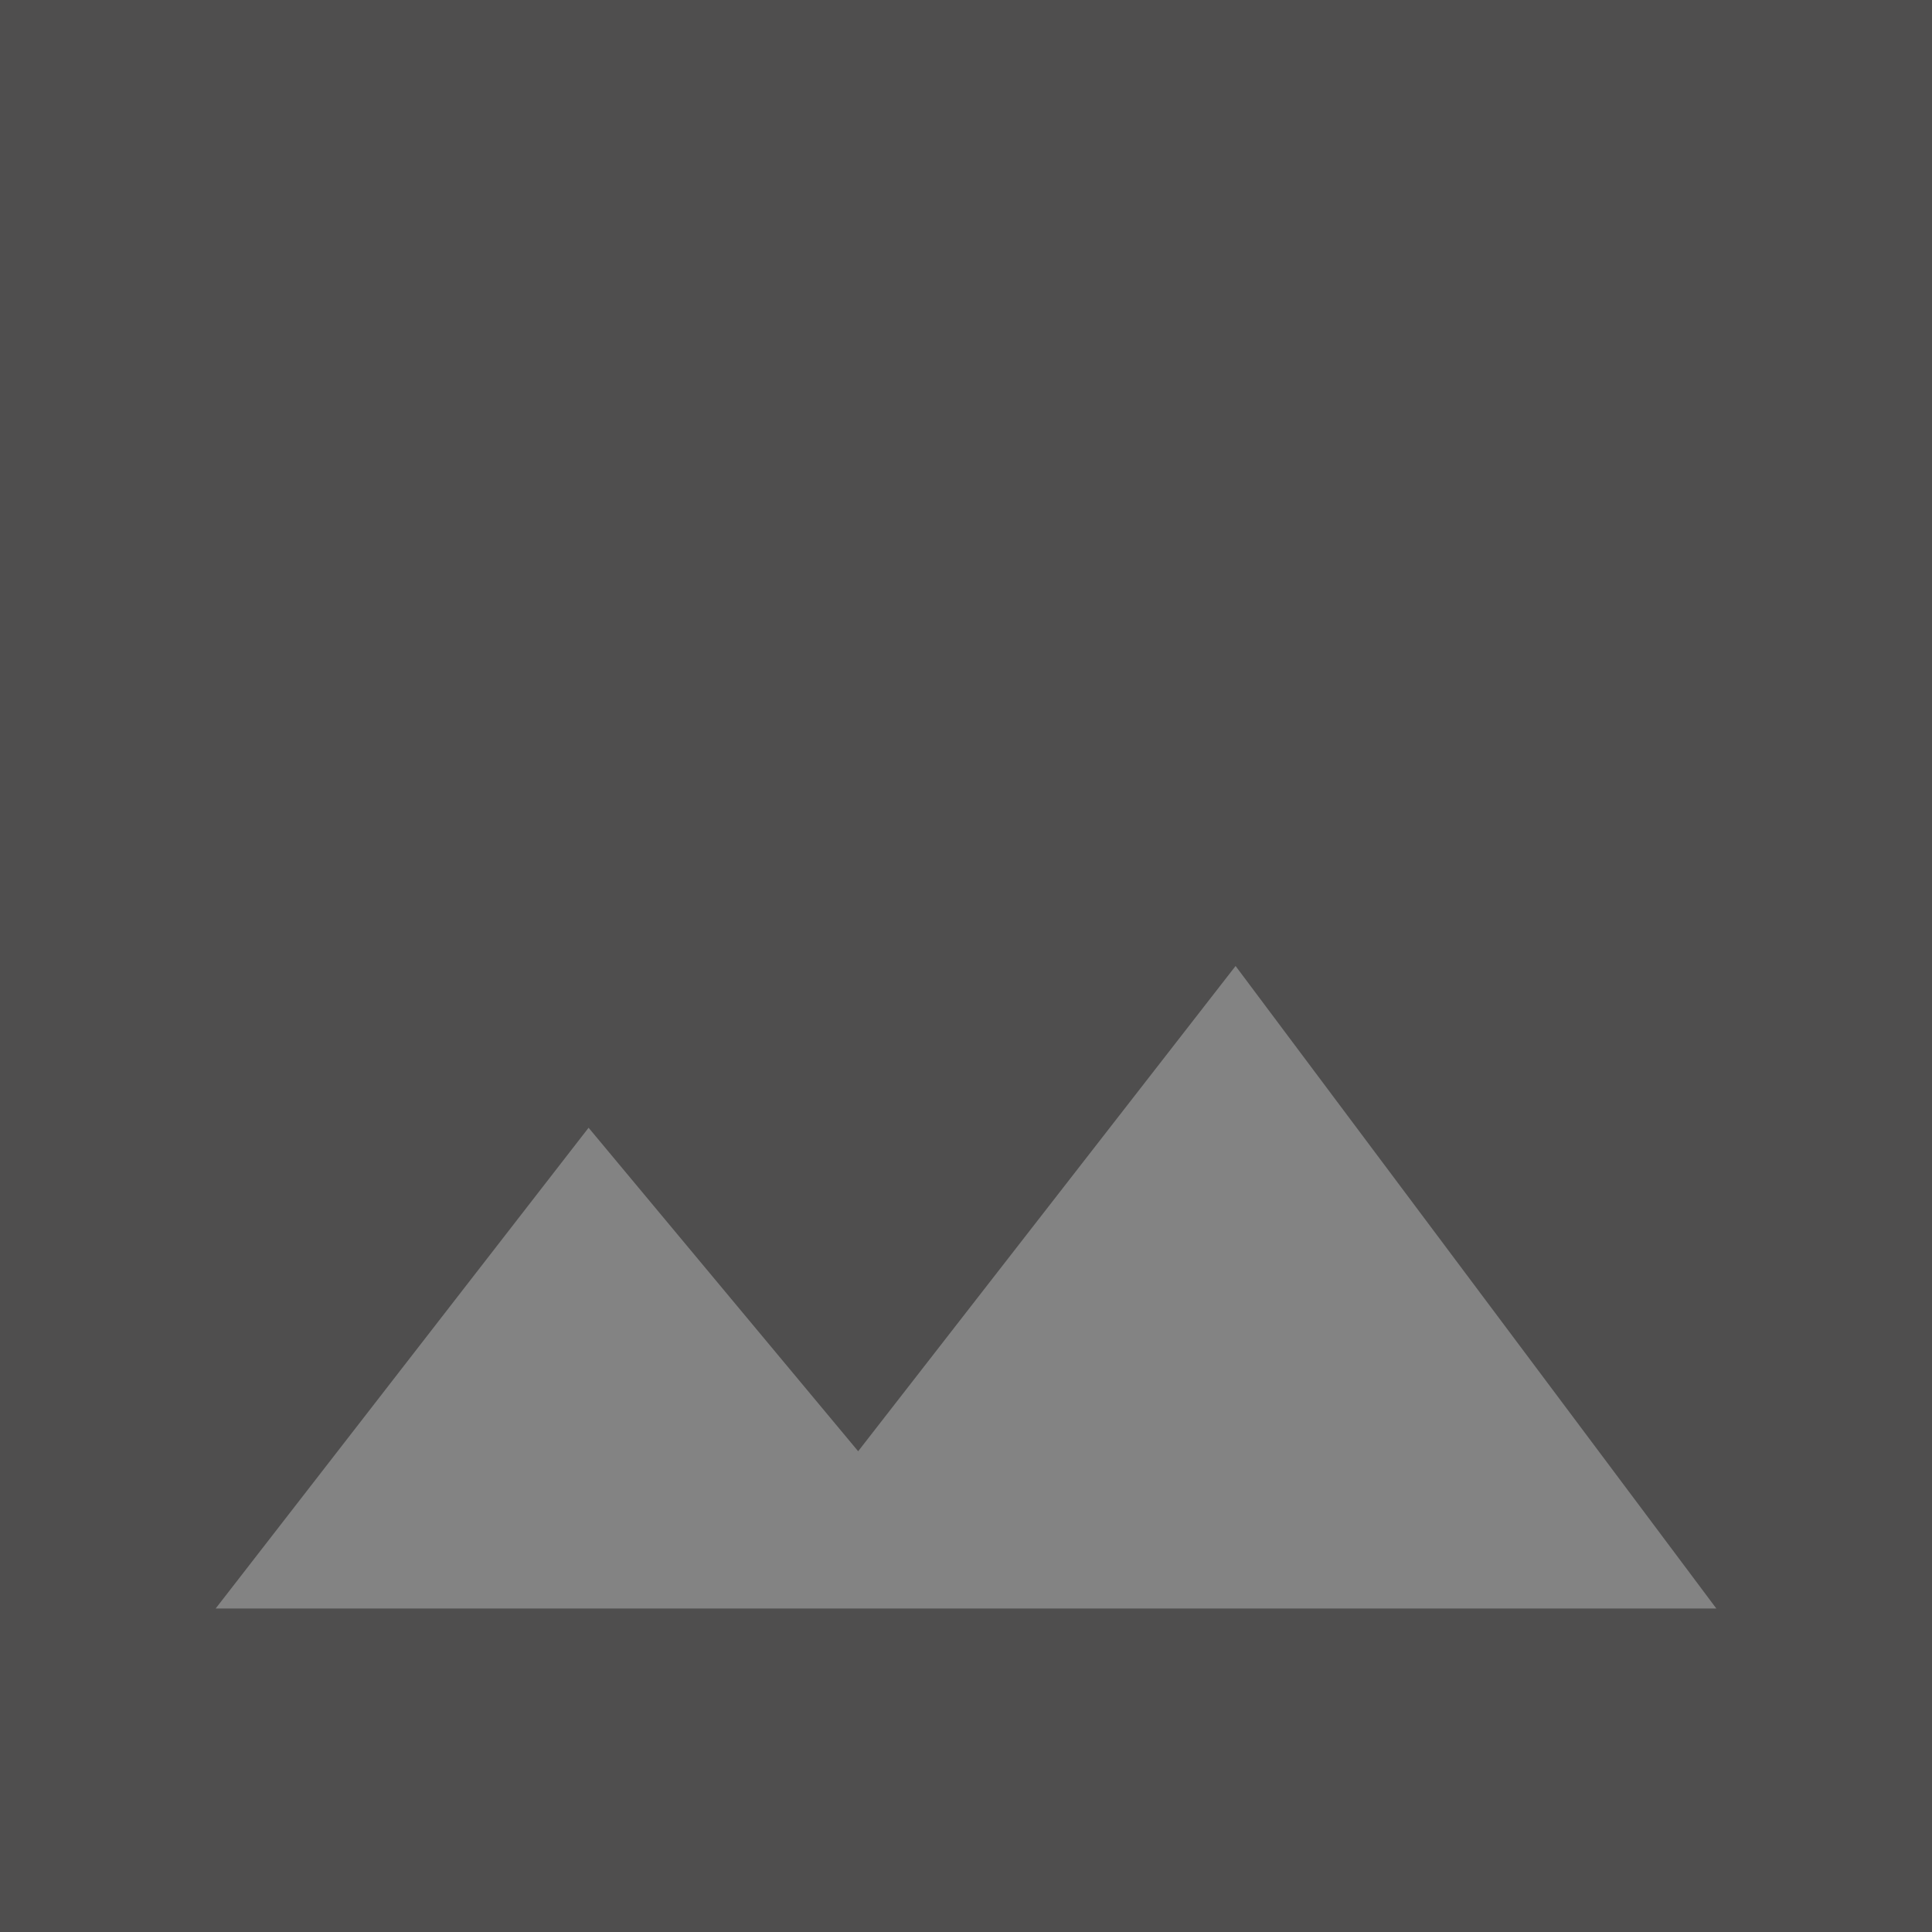 <?xml version="1.0" encoding="utf-8"?>
<!-- Generator: Adobe Illustrator 24.3.0, SVG Export Plug-In . SVG Version: 6.00 Build 0)  -->
<svg version="1.1" id="Lager_1" xmlns="http://www.w3.org/2000/svg" xmlns:xlink="http://www.w3.org/1999/xlink" x="0px" y="0px"
	 viewBox="0 0 43 43" style="enable-background:new 0 0 43 43;" xml:space="preserve">
<style type="text/css">
	.st0{fill:#838383;}
	.st1{fill:#4F4E4E;}
</style>
<rect y="14.7" class="st0" width="43" height="25.3"/>
<path class="st1" d="M43,43V0H0v43H43z M13.1,25.1l6,7.2l8.4-10.8l10.7,14.3H4.8L13.1,25.1z"/>
</svg>
